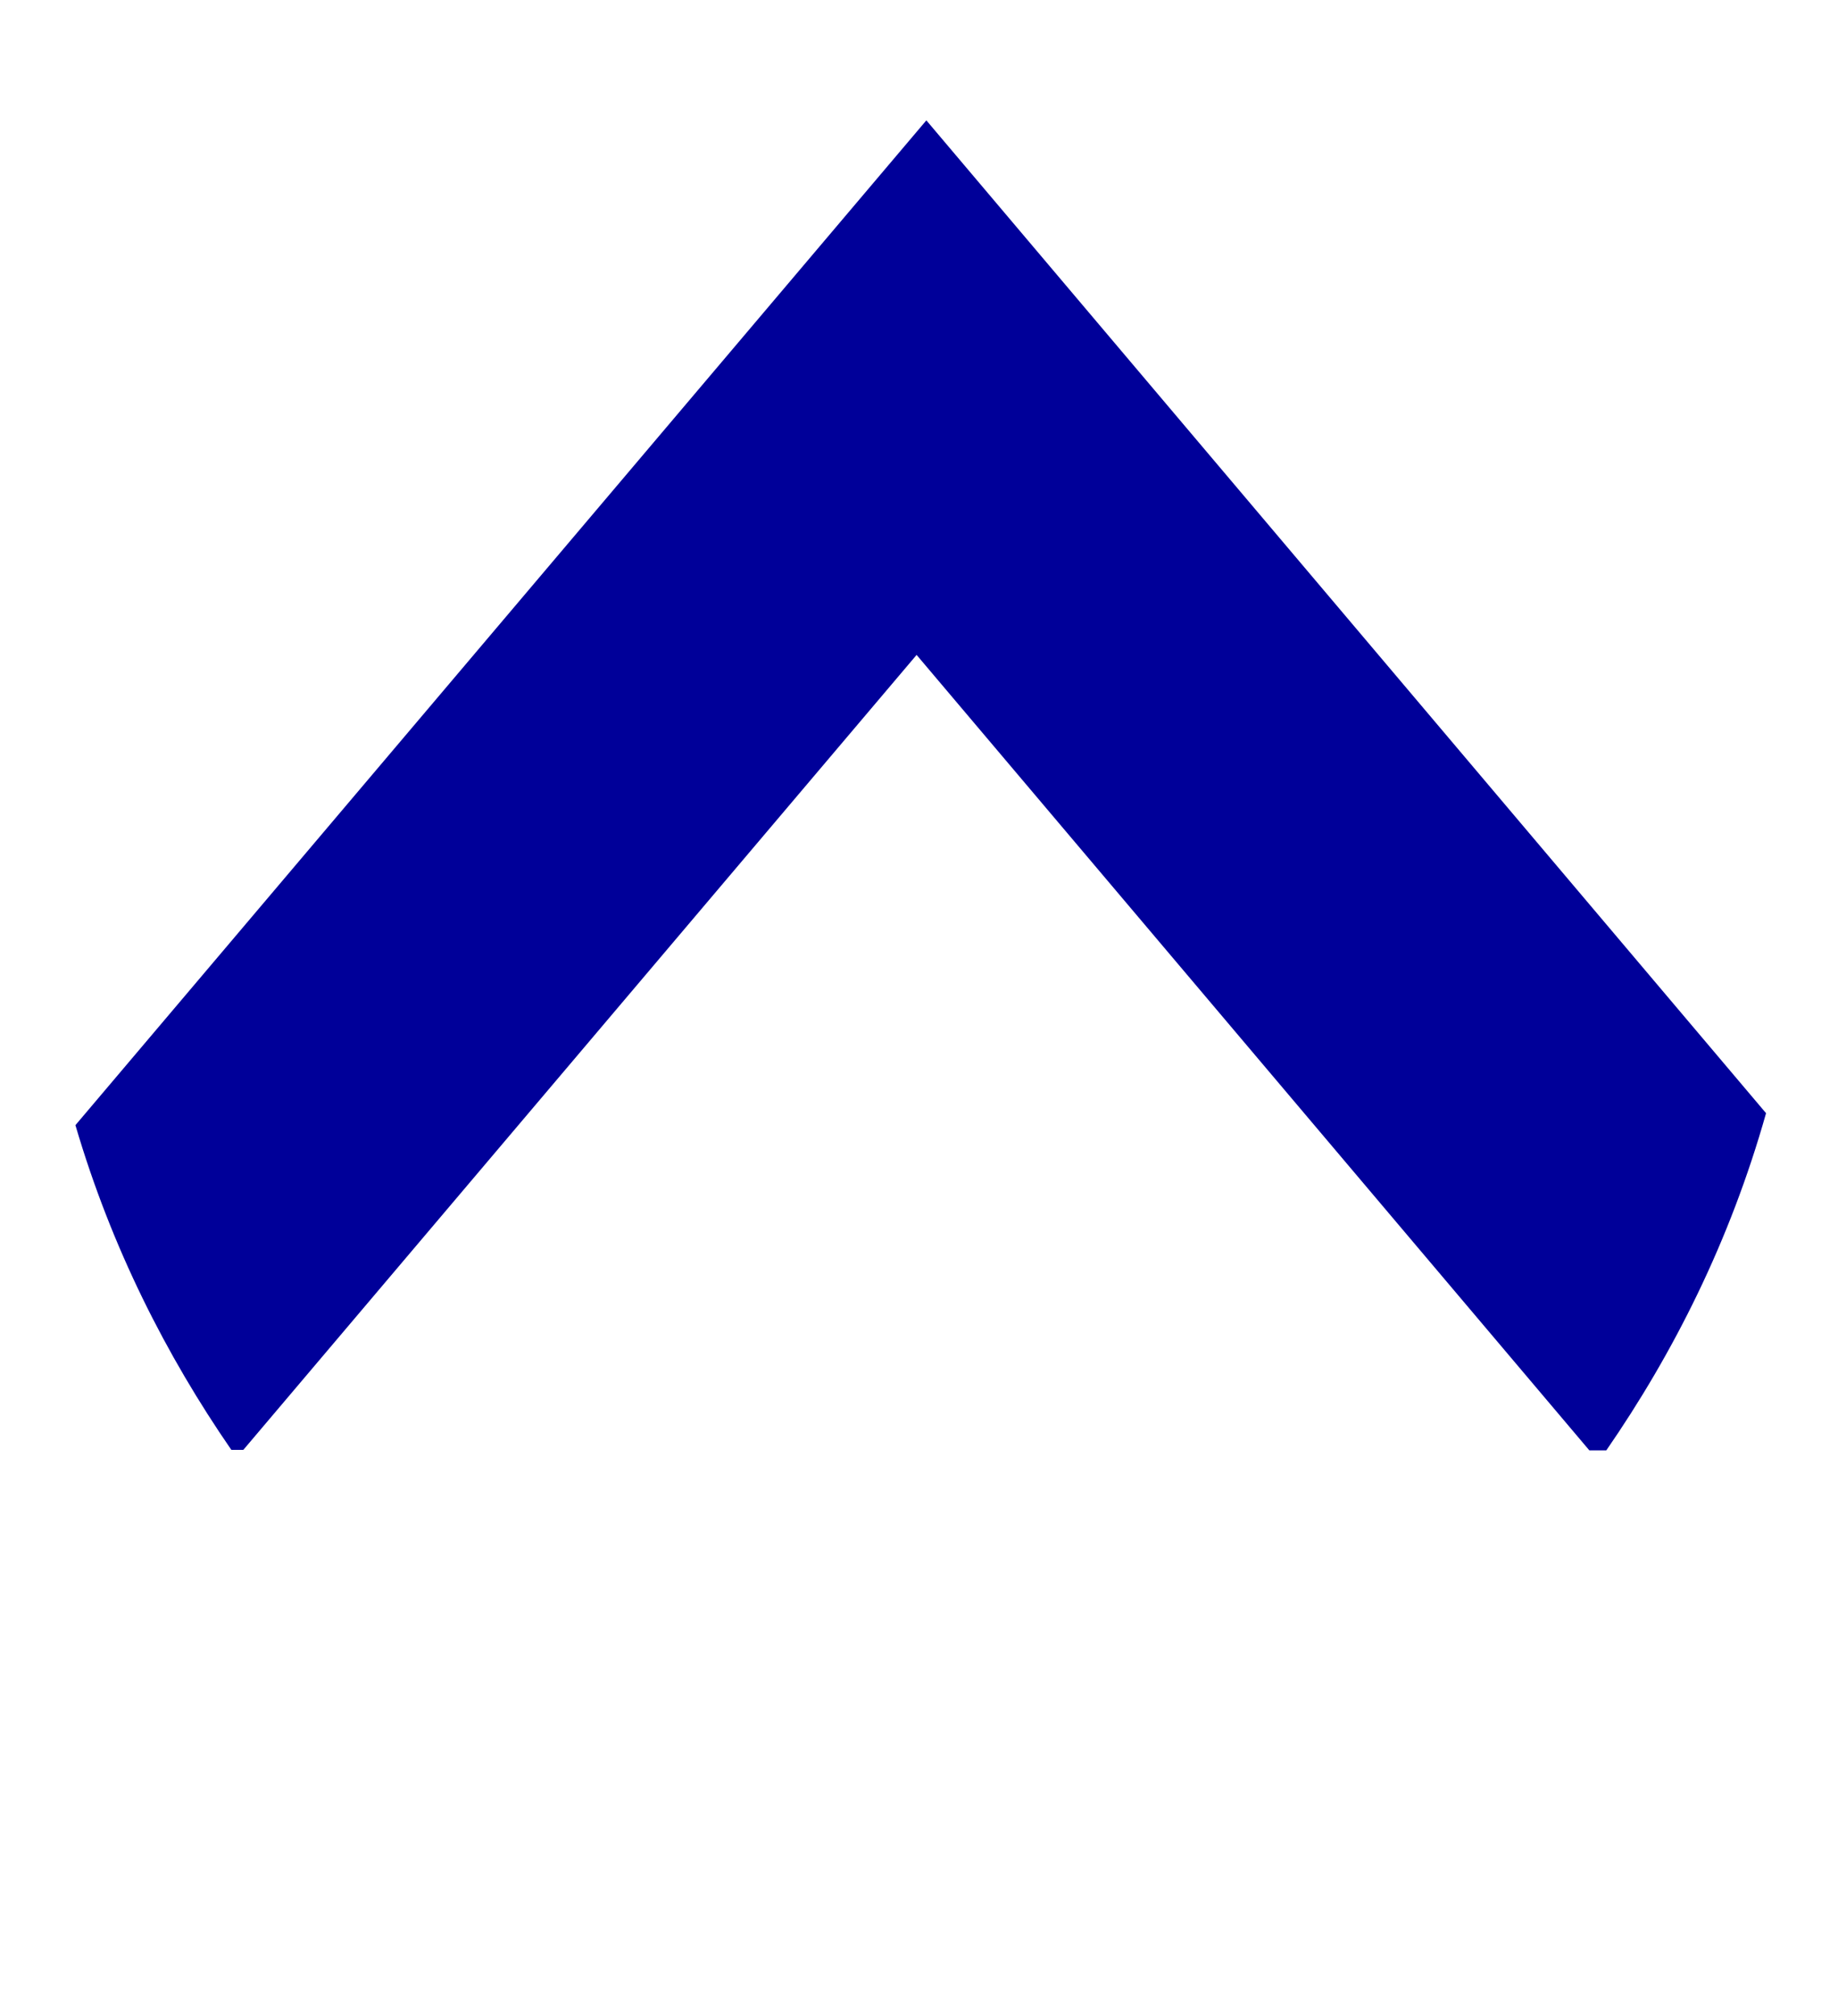<?xml version="1.0" encoding="utf-8"?>
<svg width="30%" viewBox="-31 -31 62 68" xmlns="http://www.w3.org/2000/svg">
  <path d="M -0.081 -8.909 L -22.792 17.906 L -23.196 17.906 C -25.386 14.731 -27.24 11.091 -28.456 6.953 L 0.248 -26.94 L 28.573 6.549 C 27.357 10.862 25.451 14.64 23.185 17.922 L 22.612 17.922 Z" style="fill:#000099;strokeWidth:0"/>
</svg>